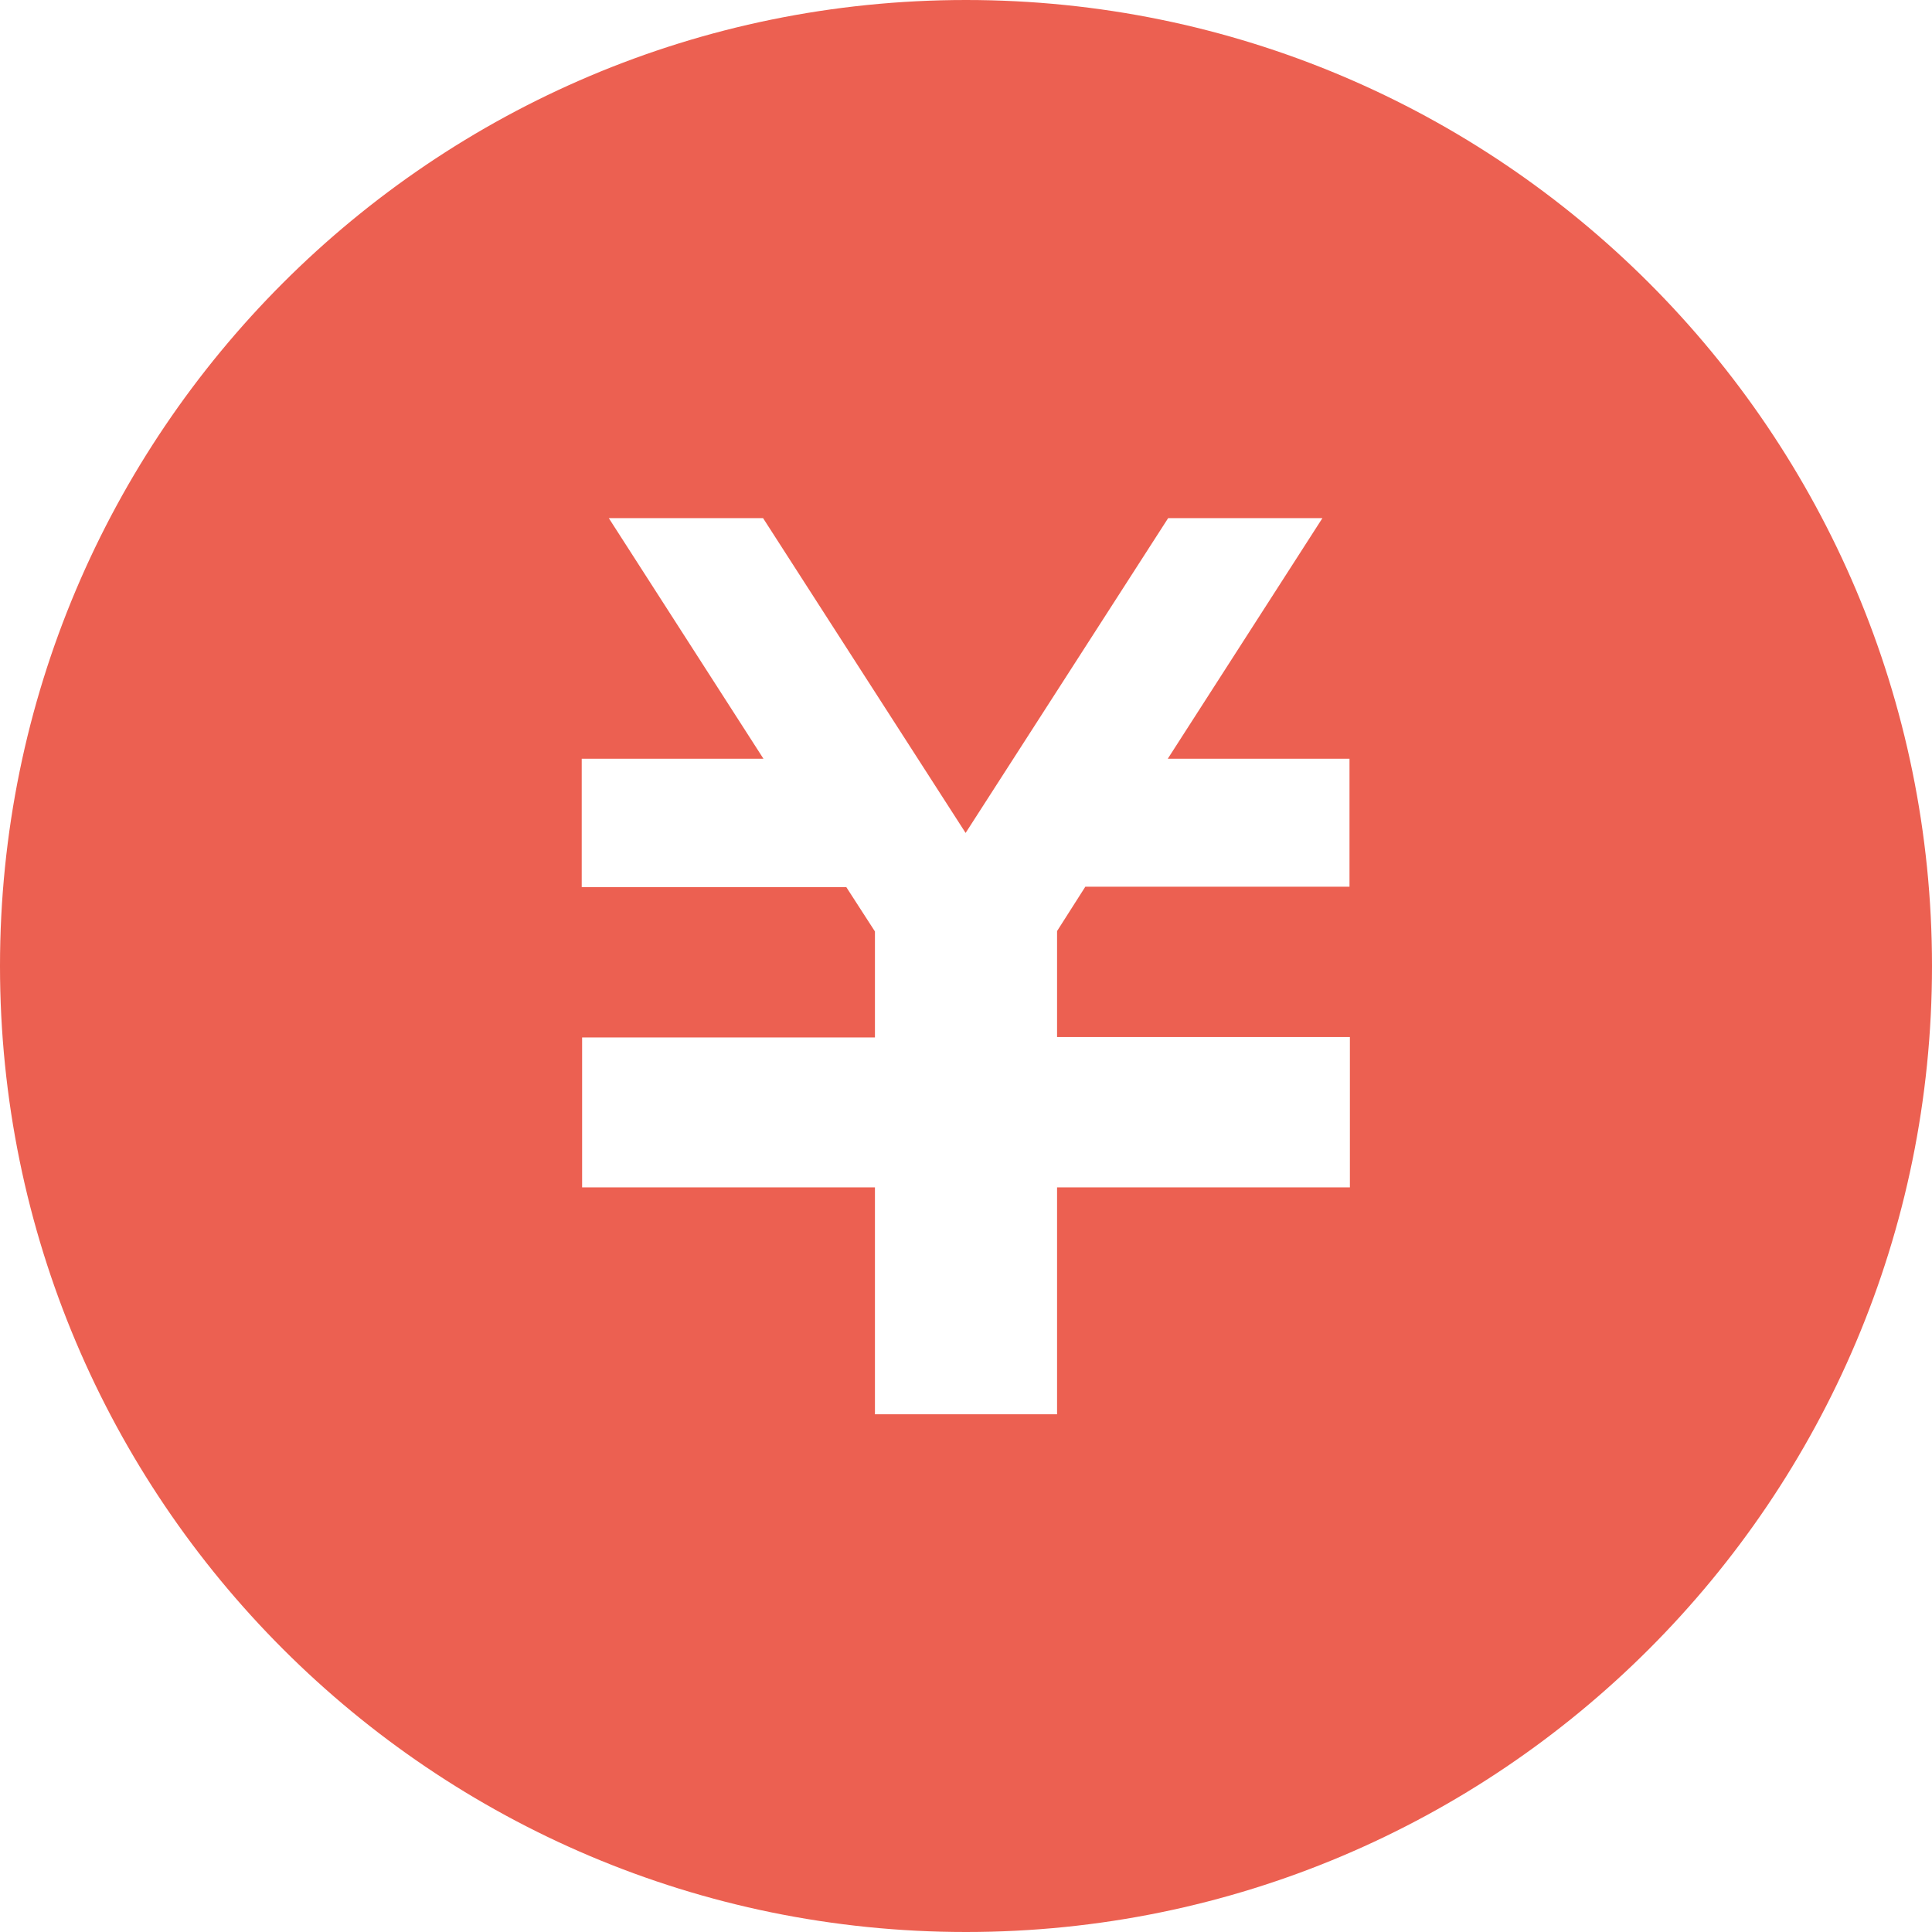 <?xml version="1.0" encoding="UTF-8"?><svg id="_イヤー_2" xmlns="http://www.w3.org/2000/svg" viewBox="0 0 49.22 49.22"><defs><style>.cls-1{fill:#ec6051;}</style></defs><g id="_イアウト"><path class="cls-1" d="M24.61,0C11.02,0,0,11.02,0,24.61s11.02,24.61,24.61,24.61,24.61-11.02,24.61-24.61S38.2,0,24.61,0Zm9.78,22.59h-6.74l-.72,1.13v2.7h7.46v3.83h-7.46v5.78h-4.64v-5.78h-7.46v-3.82h7.46v-2.7l-.73-1.13h-6.74v-3.27h4.63l-3.94-6.13h3.93l5.16,8.02,5.16-8.02h3.93l-3.94,6.13h4.63v3.27h0Z"/></g></svg>